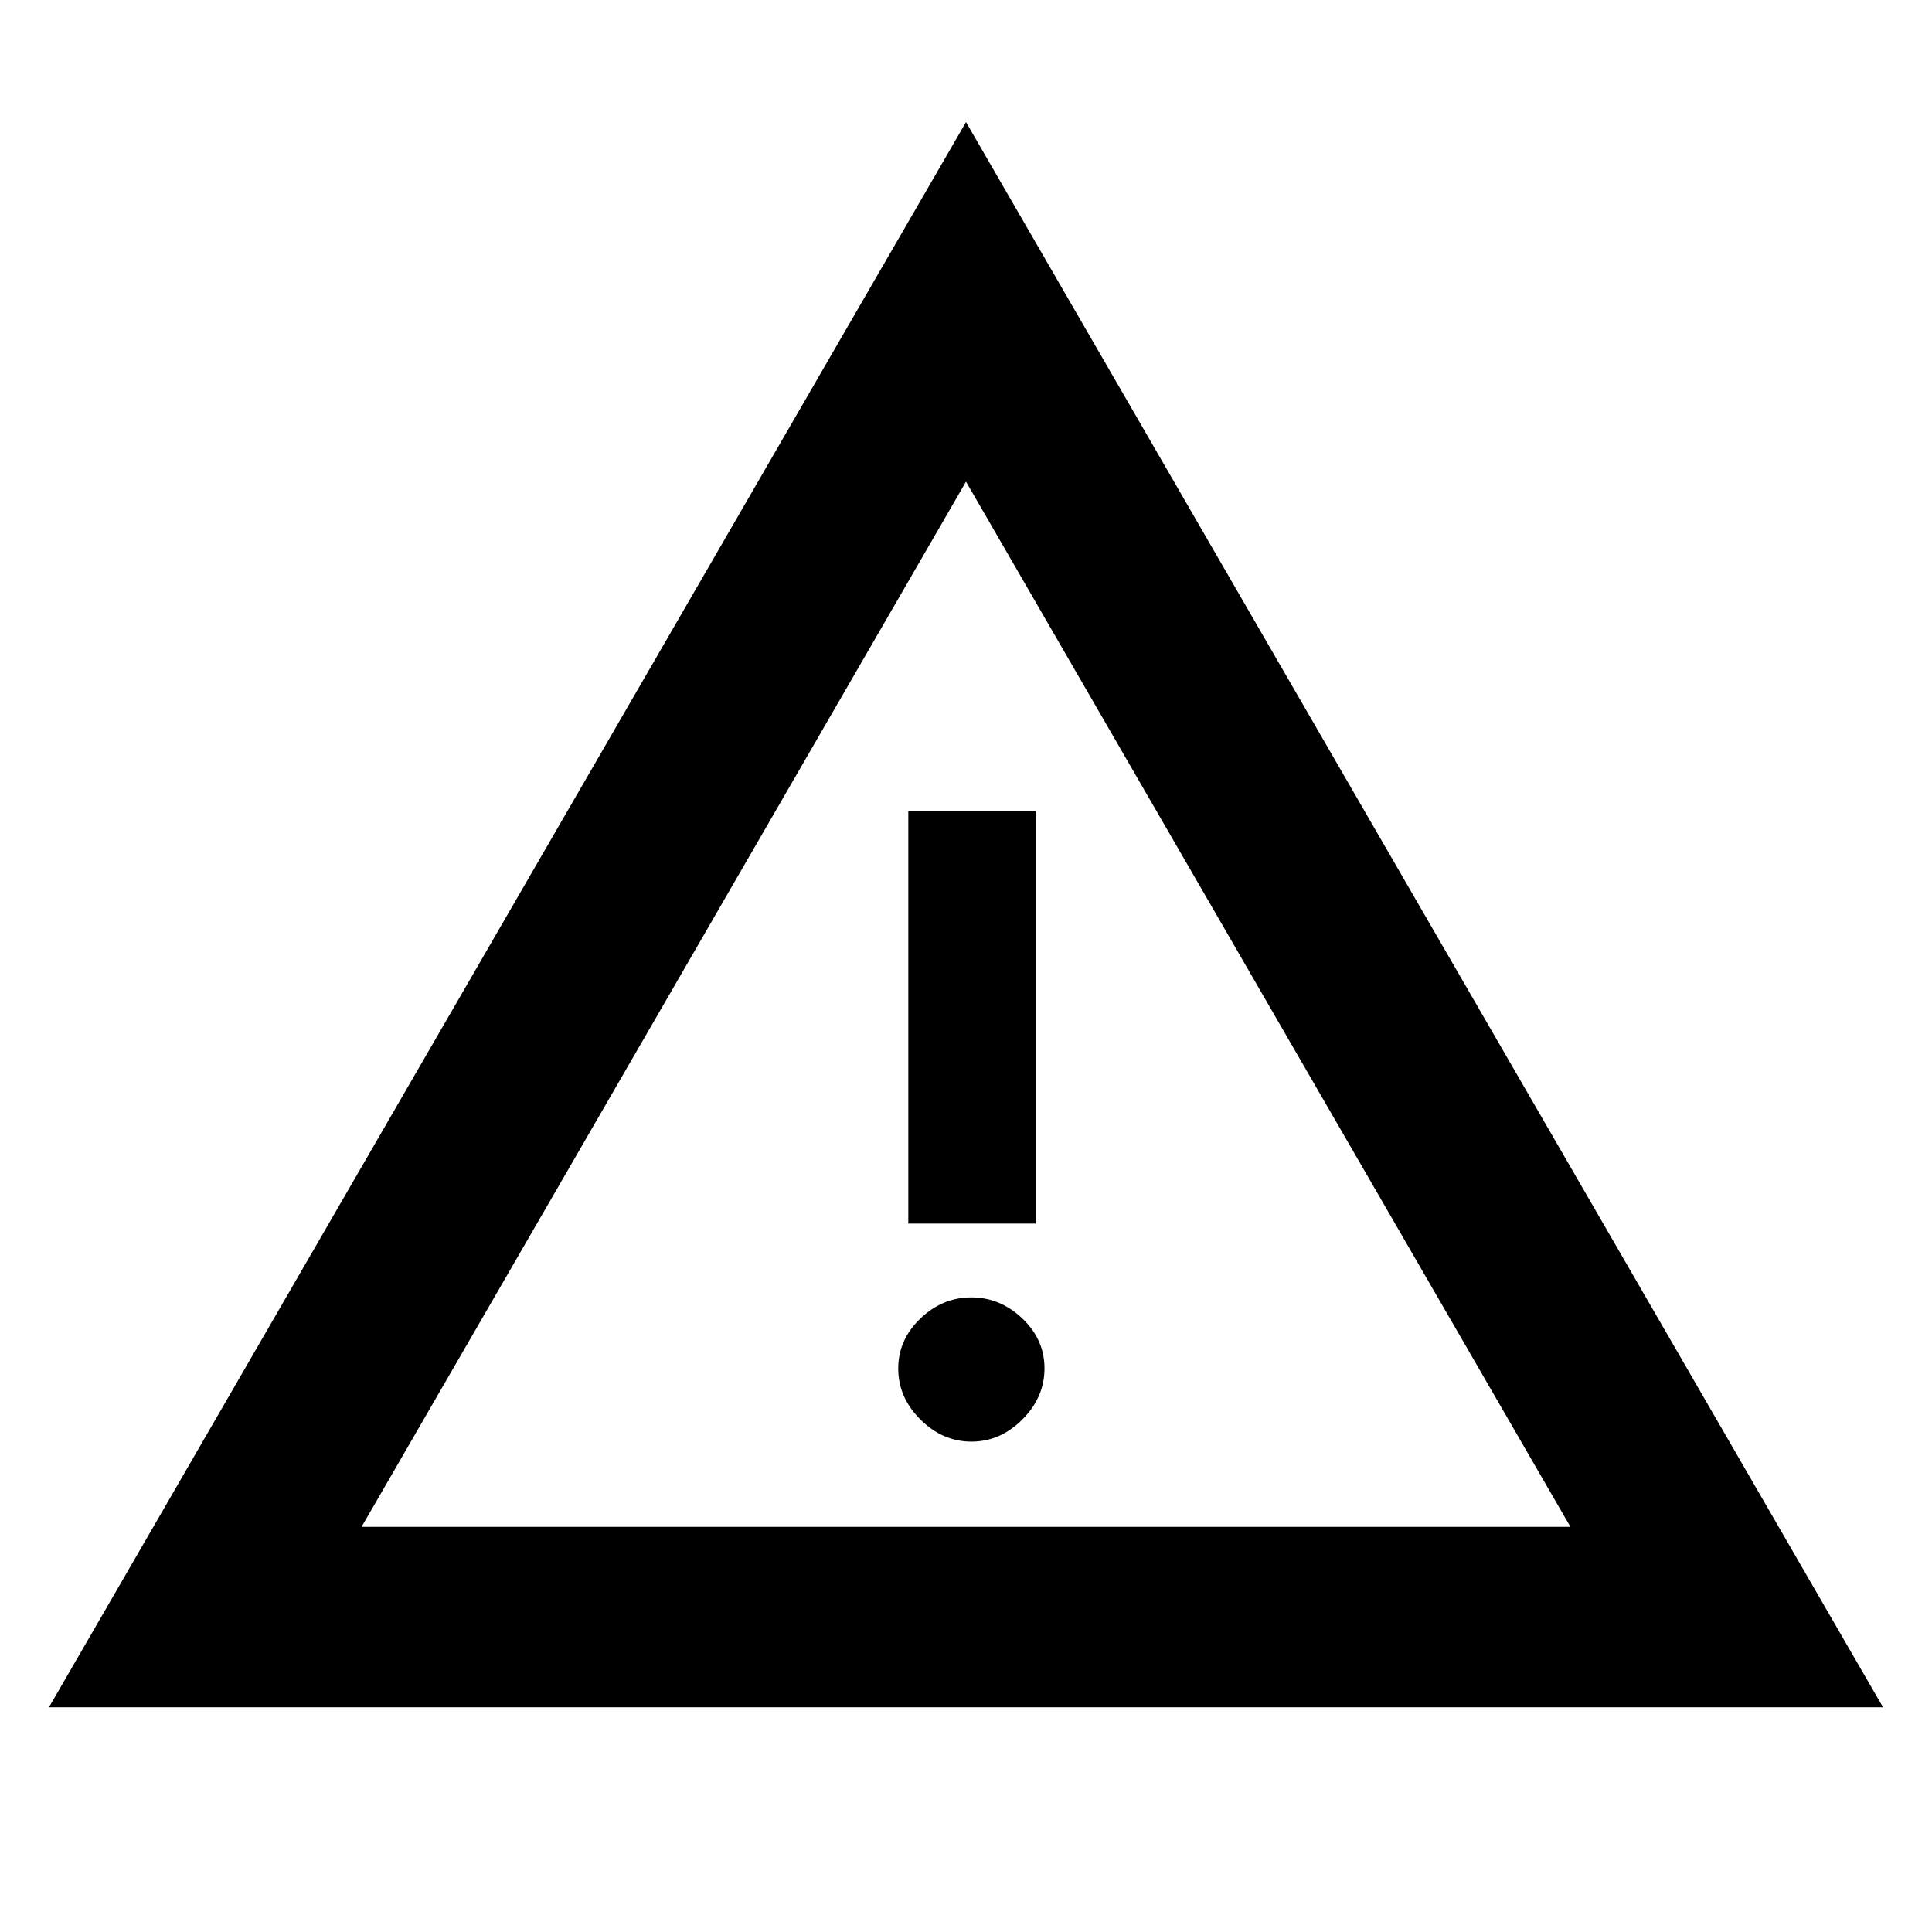 <svg xmlns="http://www.w3.org/2000/svg" height="40" viewBox="0 -960 960 960" width="40"><path d="M24.33-111.67 480-899.33l455.67 787.66H24.33Zm155.34-89.66h600.66L480-720.67 179.67-201.33Zm303.04-42.34q14.34 0 25.31-11.02Q519-265.71 519-280.05q0-14.33-11.02-24.81-11.02-10.47-25.36-10.47t-25.31 10.52q-10.98 10.52-10.98 24.86 0 14.33 11.03 25.31 11.02 10.97 25.35 10.97ZM451.33-352h63.34v-205h-63.34v205ZM480-461Z"/></svg>